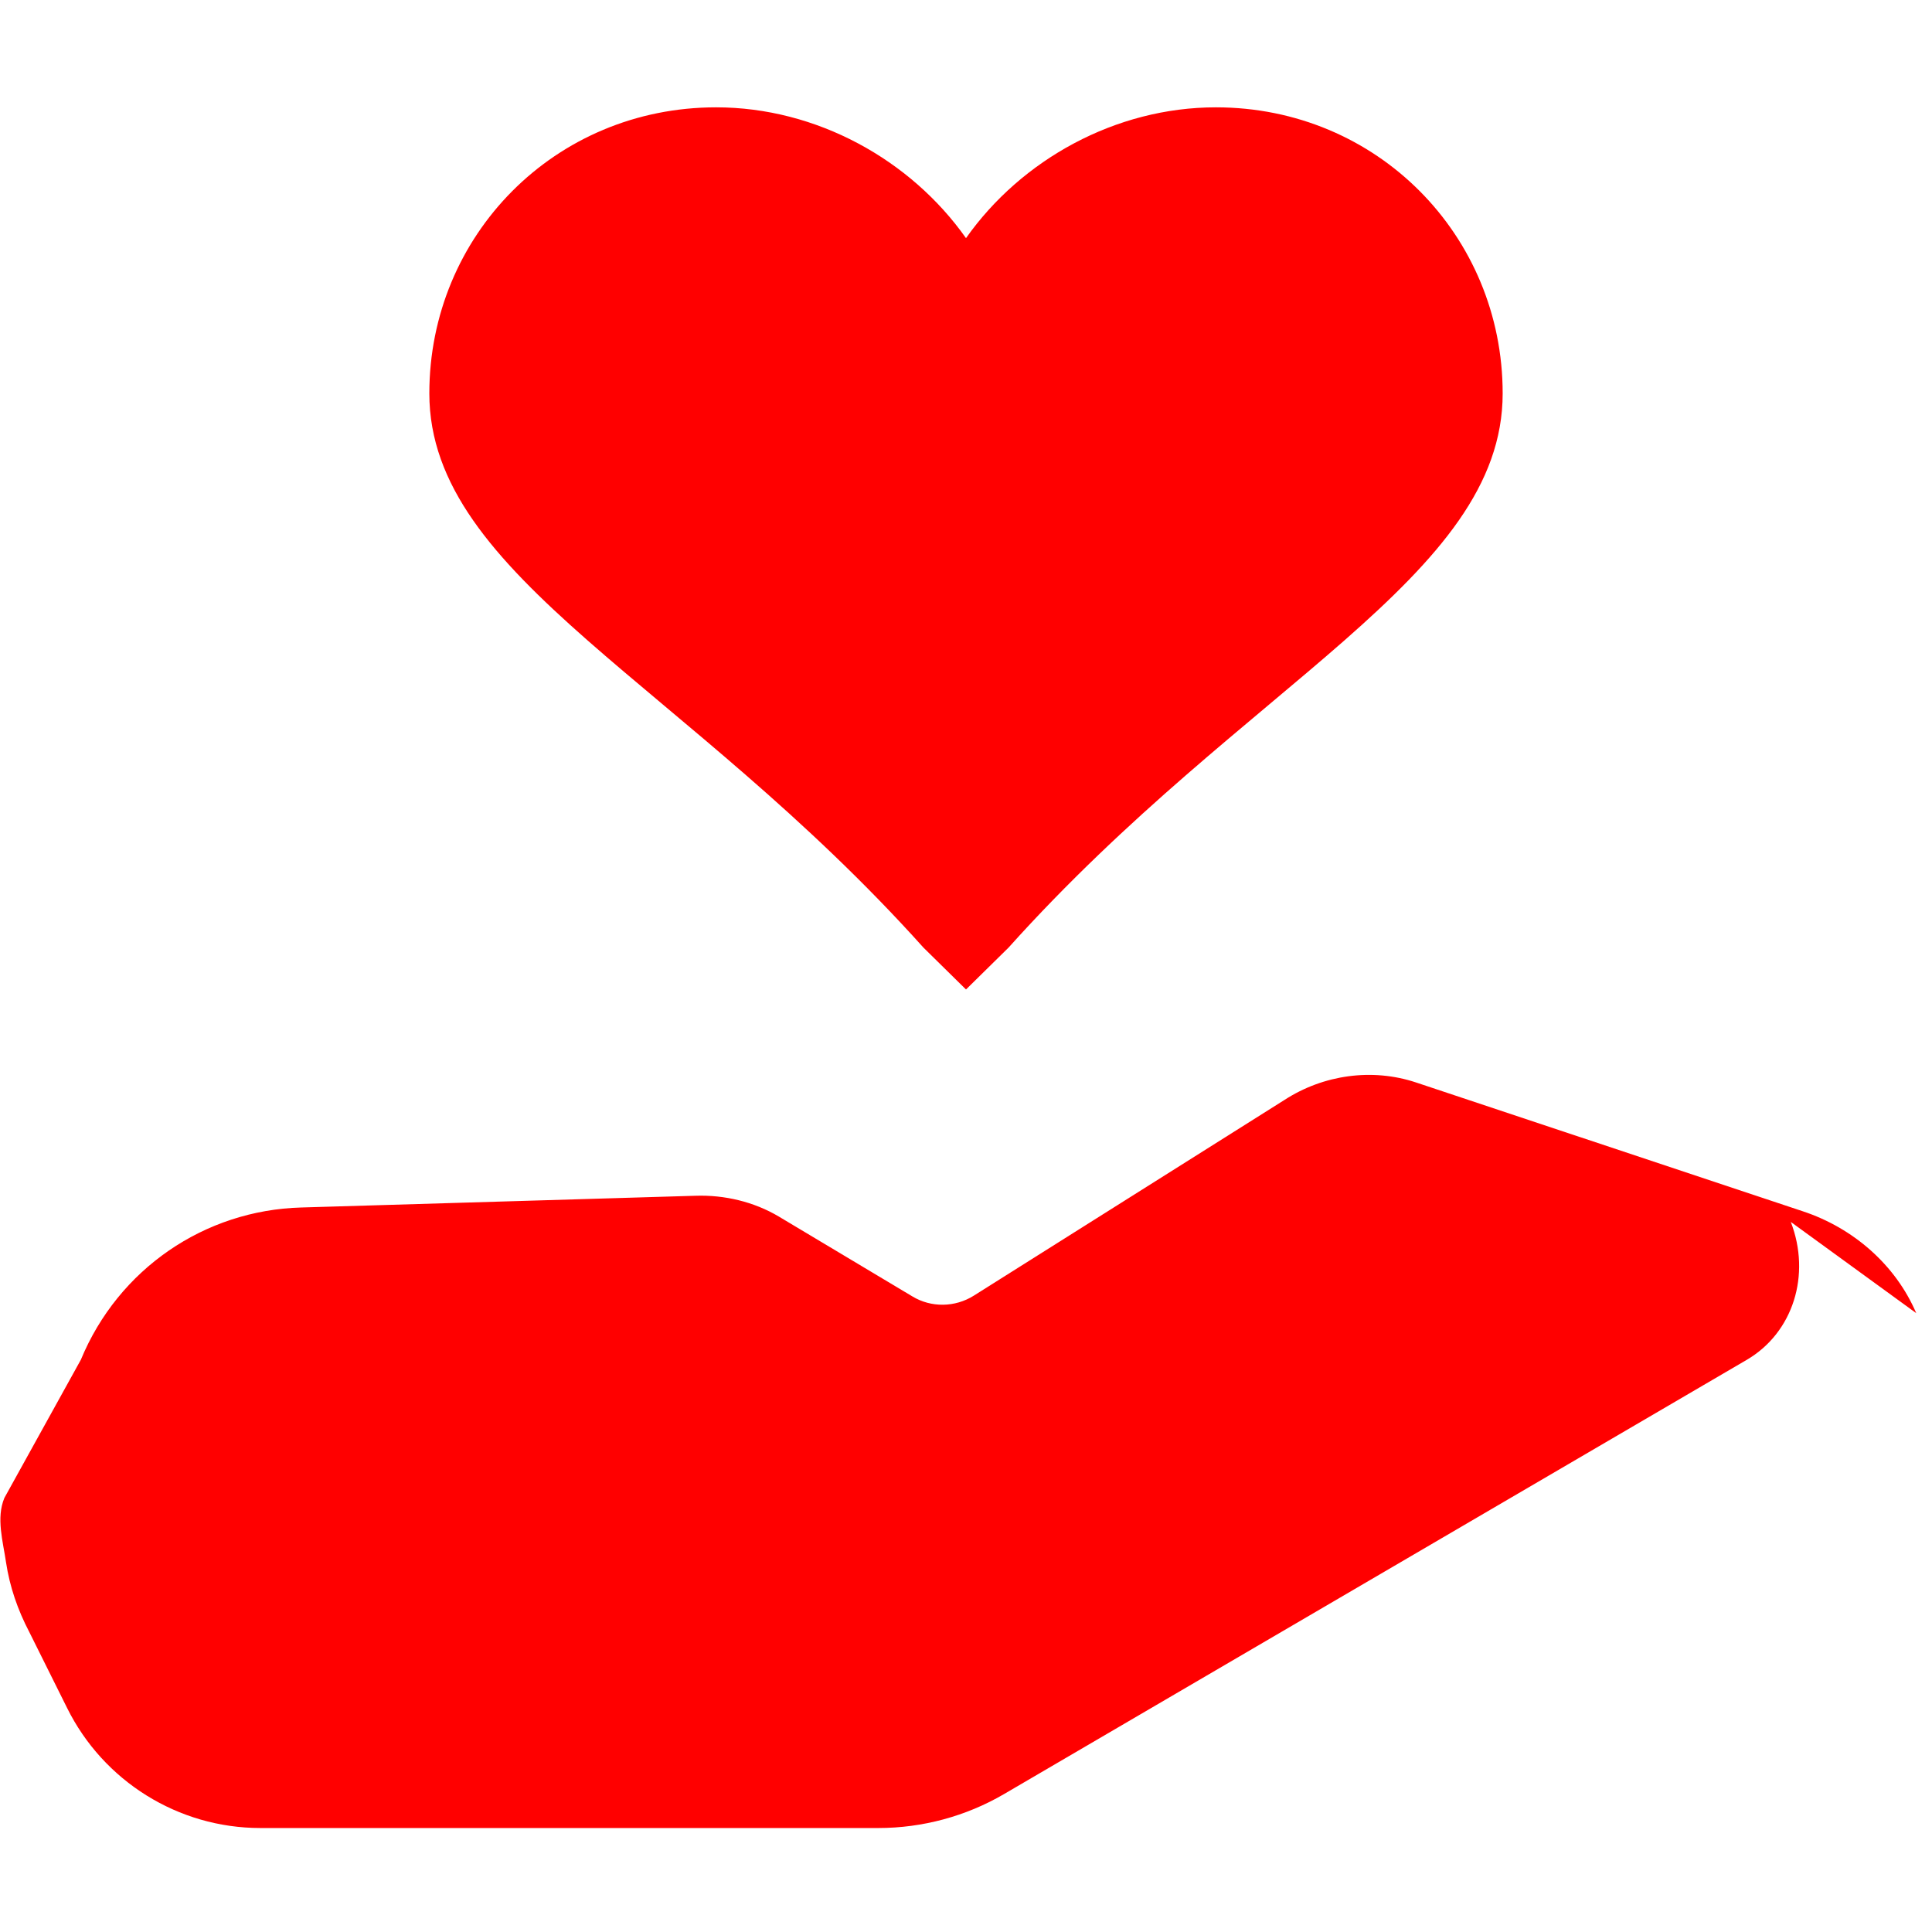 <svg
  xmlns="http://www.w3.org/2000/svg"
  viewBox="0 0 576 512"
  width="64"
  height="64"
  fill="red"
>
  <path d="M275.3 250.5L288 263l12.7-12.5C371.5 171.6 448 140.1 448 85.3 448 38.2 410.6 0 362.5 0 332.6 0 304.5 15.6 288 39 271.5 15.6 243.4 0 213.5 0 165.4 0 128 38.2 128 85.3c0 54.8 76.5 86.3 147.3 165.2zM571.3 359.5c-6.1-14.3-18.7-25.4-33.9-30.4l-115.3-38.4c-13-4.3-27.5-2.3-39.1 5.2l-92.7 58.4c-5.6 3.5-12.7 3.6-18.3.2l-39.8-23.8c-7.4-4.4-16.2-6.5-24.9-6.2l-117.5 3.5c-28.8 .8-54.5 18.3-65.7 45.4L1.3 414.6c-2.5 6-.4 13 .5 19.2 1.1 7.3 3.5 14.2 6.9 20.7l11.3 22.7c10.8 21.8 33.1 35.8 57.6 35.8h184.3c13.1 0 26.1-3.5 37.4-10.1l221.5-129.5c13.8-8.1 19.2-25.3 13.1-41.1z"/>
</svg>
